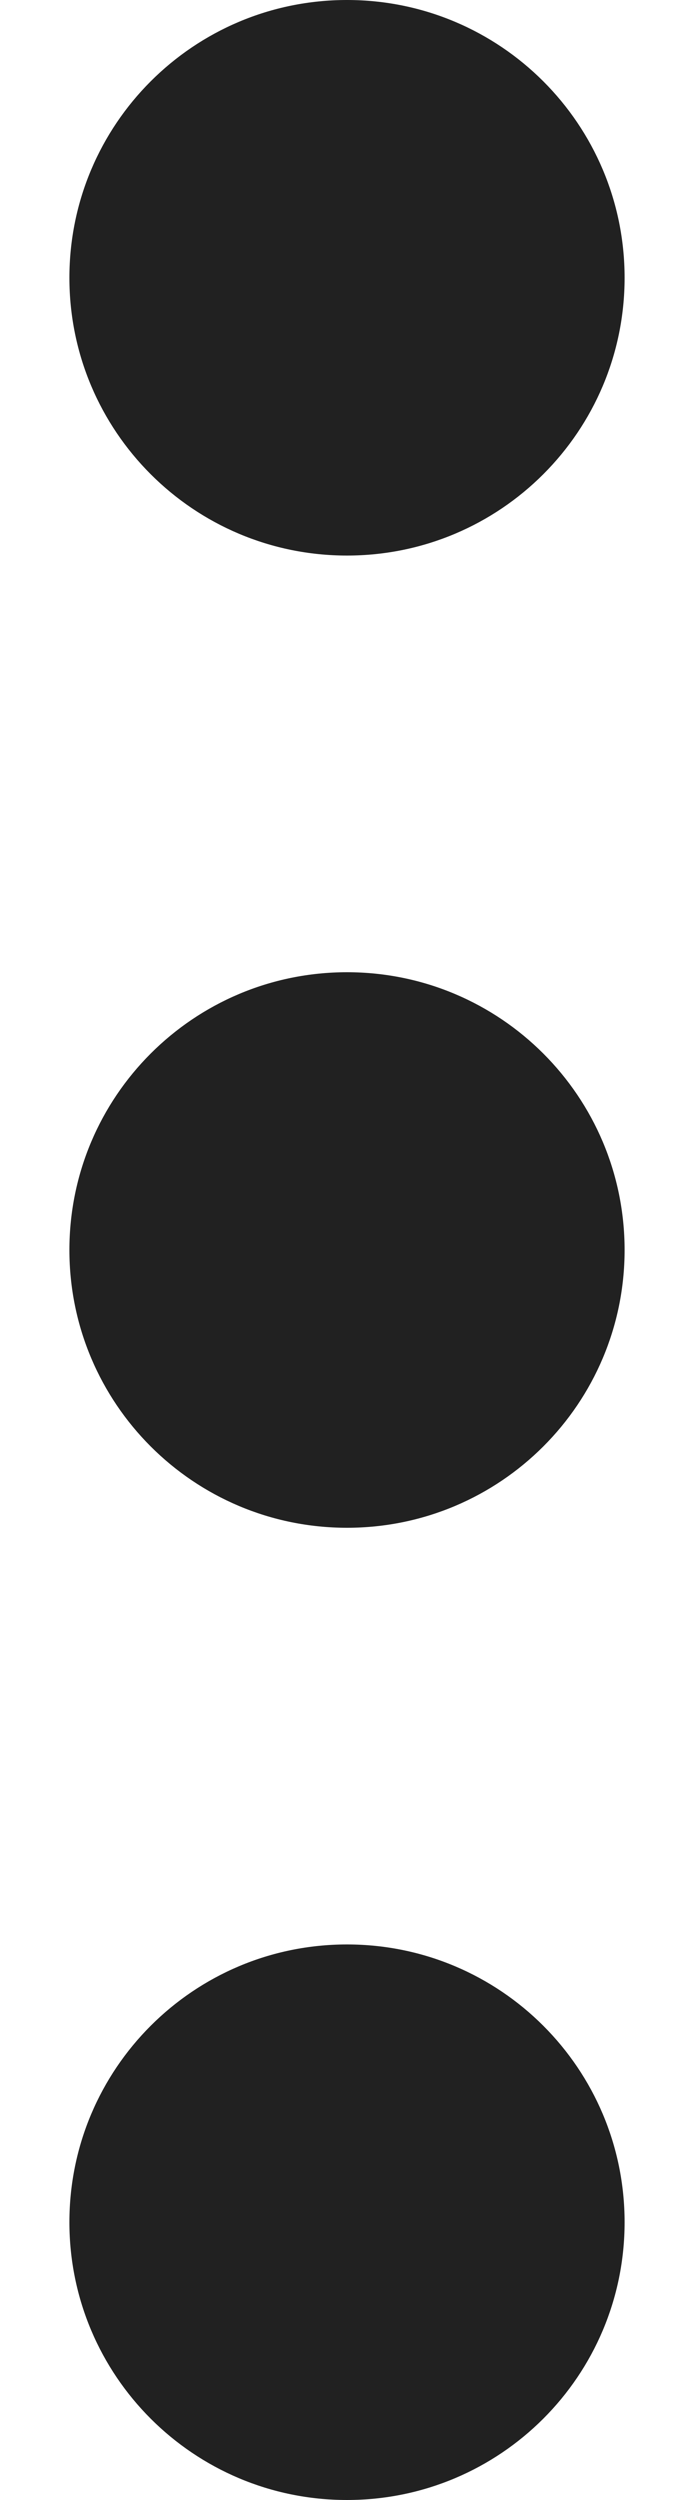 <svg width="5" height="18" viewBox="0 0 5 18" fill="none" xmlns="http://www.w3.org/2000/svg">
<path d="M2.5 14C3.605 14 4.5 14.895 4.5 16C4.5 17.105 3.605 18 2.5 18C1.395 18 0.5 17.105 0.5 16C0.5 14.895 1.395 14 2.5 14ZM2.5 7C3.605 7 4.5 7.895 4.5 9C4.5 10.105 3.605 11 2.5 11C1.395 11 0.5 10.105 0.5 9C0.5 7.895 1.395 7 2.5 7ZM2.5 0C3.605 0 4.5 0.895 4.5 2C4.5 3.105 3.605 4 2.5 4C1.395 4 0.5 3.105 0.5 2C0.5 0.895 1.395 0 2.5 0Z" fill="#212121"/>
</svg>
